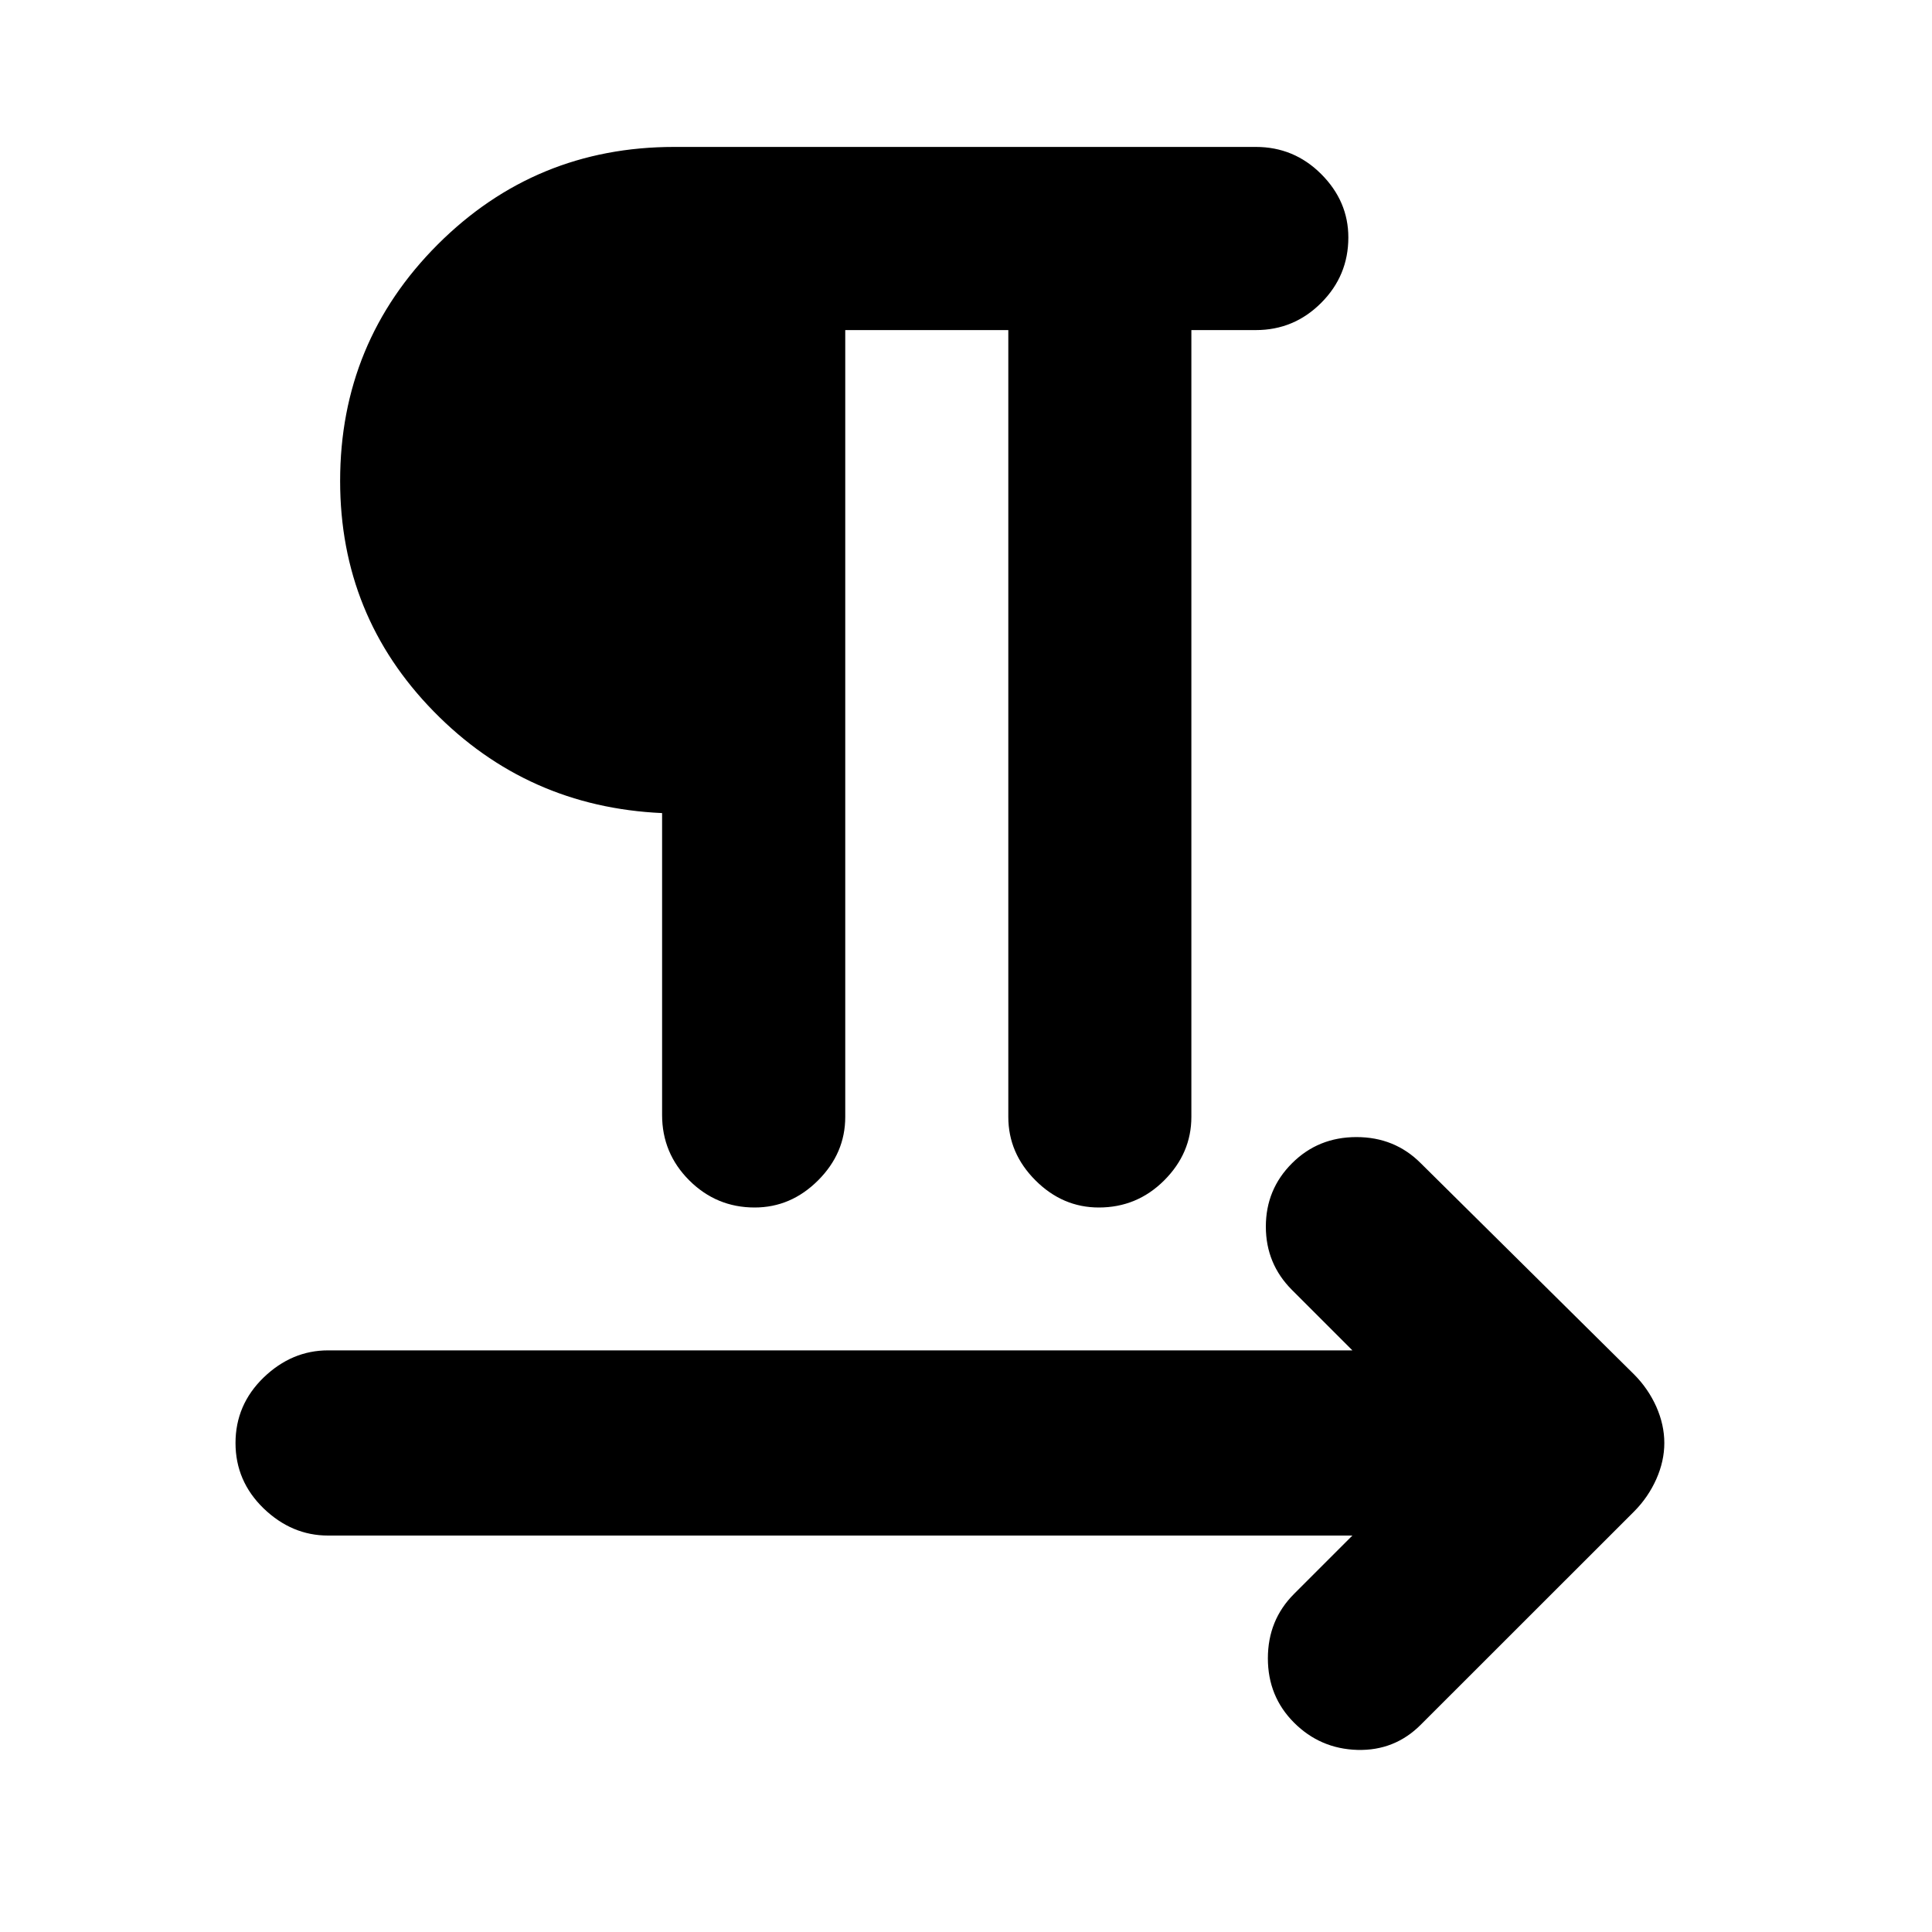 <svg xmlns="http://www.w3.org/2000/svg" height="20" width="20"><path d="M7.812 12.5Q7.417 12.5 7.135 12.219Q6.854 11.938 6.854 11.542V8.417Q5.458 8.354 4.49 7.365Q3.521 6.375 3.521 4.979Q3.521 3.542 4.531 2.531Q5.542 1.521 6.979 1.521H13Q13.396 1.521 13.677 1.802Q13.958 2.083 13.958 2.458Q13.958 2.854 13.677 3.135Q13.396 3.417 13 3.417H12.333V11.562Q12.333 11.938 12.052 12.219Q11.771 12.5 11.375 12.5Q11 12.5 10.719 12.219Q10.438 11.938 10.438 11.562V3.417H8.75V11.562Q8.75 11.938 8.469 12.219Q8.188 12.5 7.812 12.5ZM13.396 17.833Q13.125 17.562 13.125 17.167Q13.125 16.771 13.396 16.5L14 15.896H3.396Q3.021 15.896 2.729 15.615Q2.438 15.333 2.438 14.938Q2.438 14.542 2.729 14.26Q3.021 13.979 3.396 13.979H14L13.375 13.354Q13.104 13.083 13.104 12.698Q13.104 12.312 13.375 12.042Q13.646 11.771 14.042 11.771Q14.438 11.771 14.708 12.042L16.917 14.229Q17.062 14.375 17.146 14.562Q17.229 14.75 17.229 14.938Q17.229 15.125 17.146 15.312Q17.062 15.5 16.917 15.646L14.708 17.854Q14.438 18.125 14.052 18.115Q13.667 18.104 13.396 17.833ZM6.854 6.521V3.417Q6.25 3.417 5.833 3.875Q5.417 4.333 5.417 4.958Q5.417 5.604 5.833 6.063Q6.25 6.521 6.854 6.521ZM6.854 6.521Q6.25 6.521 5.833 6.063Q5.417 5.604 5.417 4.958Q5.417 4.333 5.833 3.875Q6.25 3.417 6.854 3.417Z"/></svg>